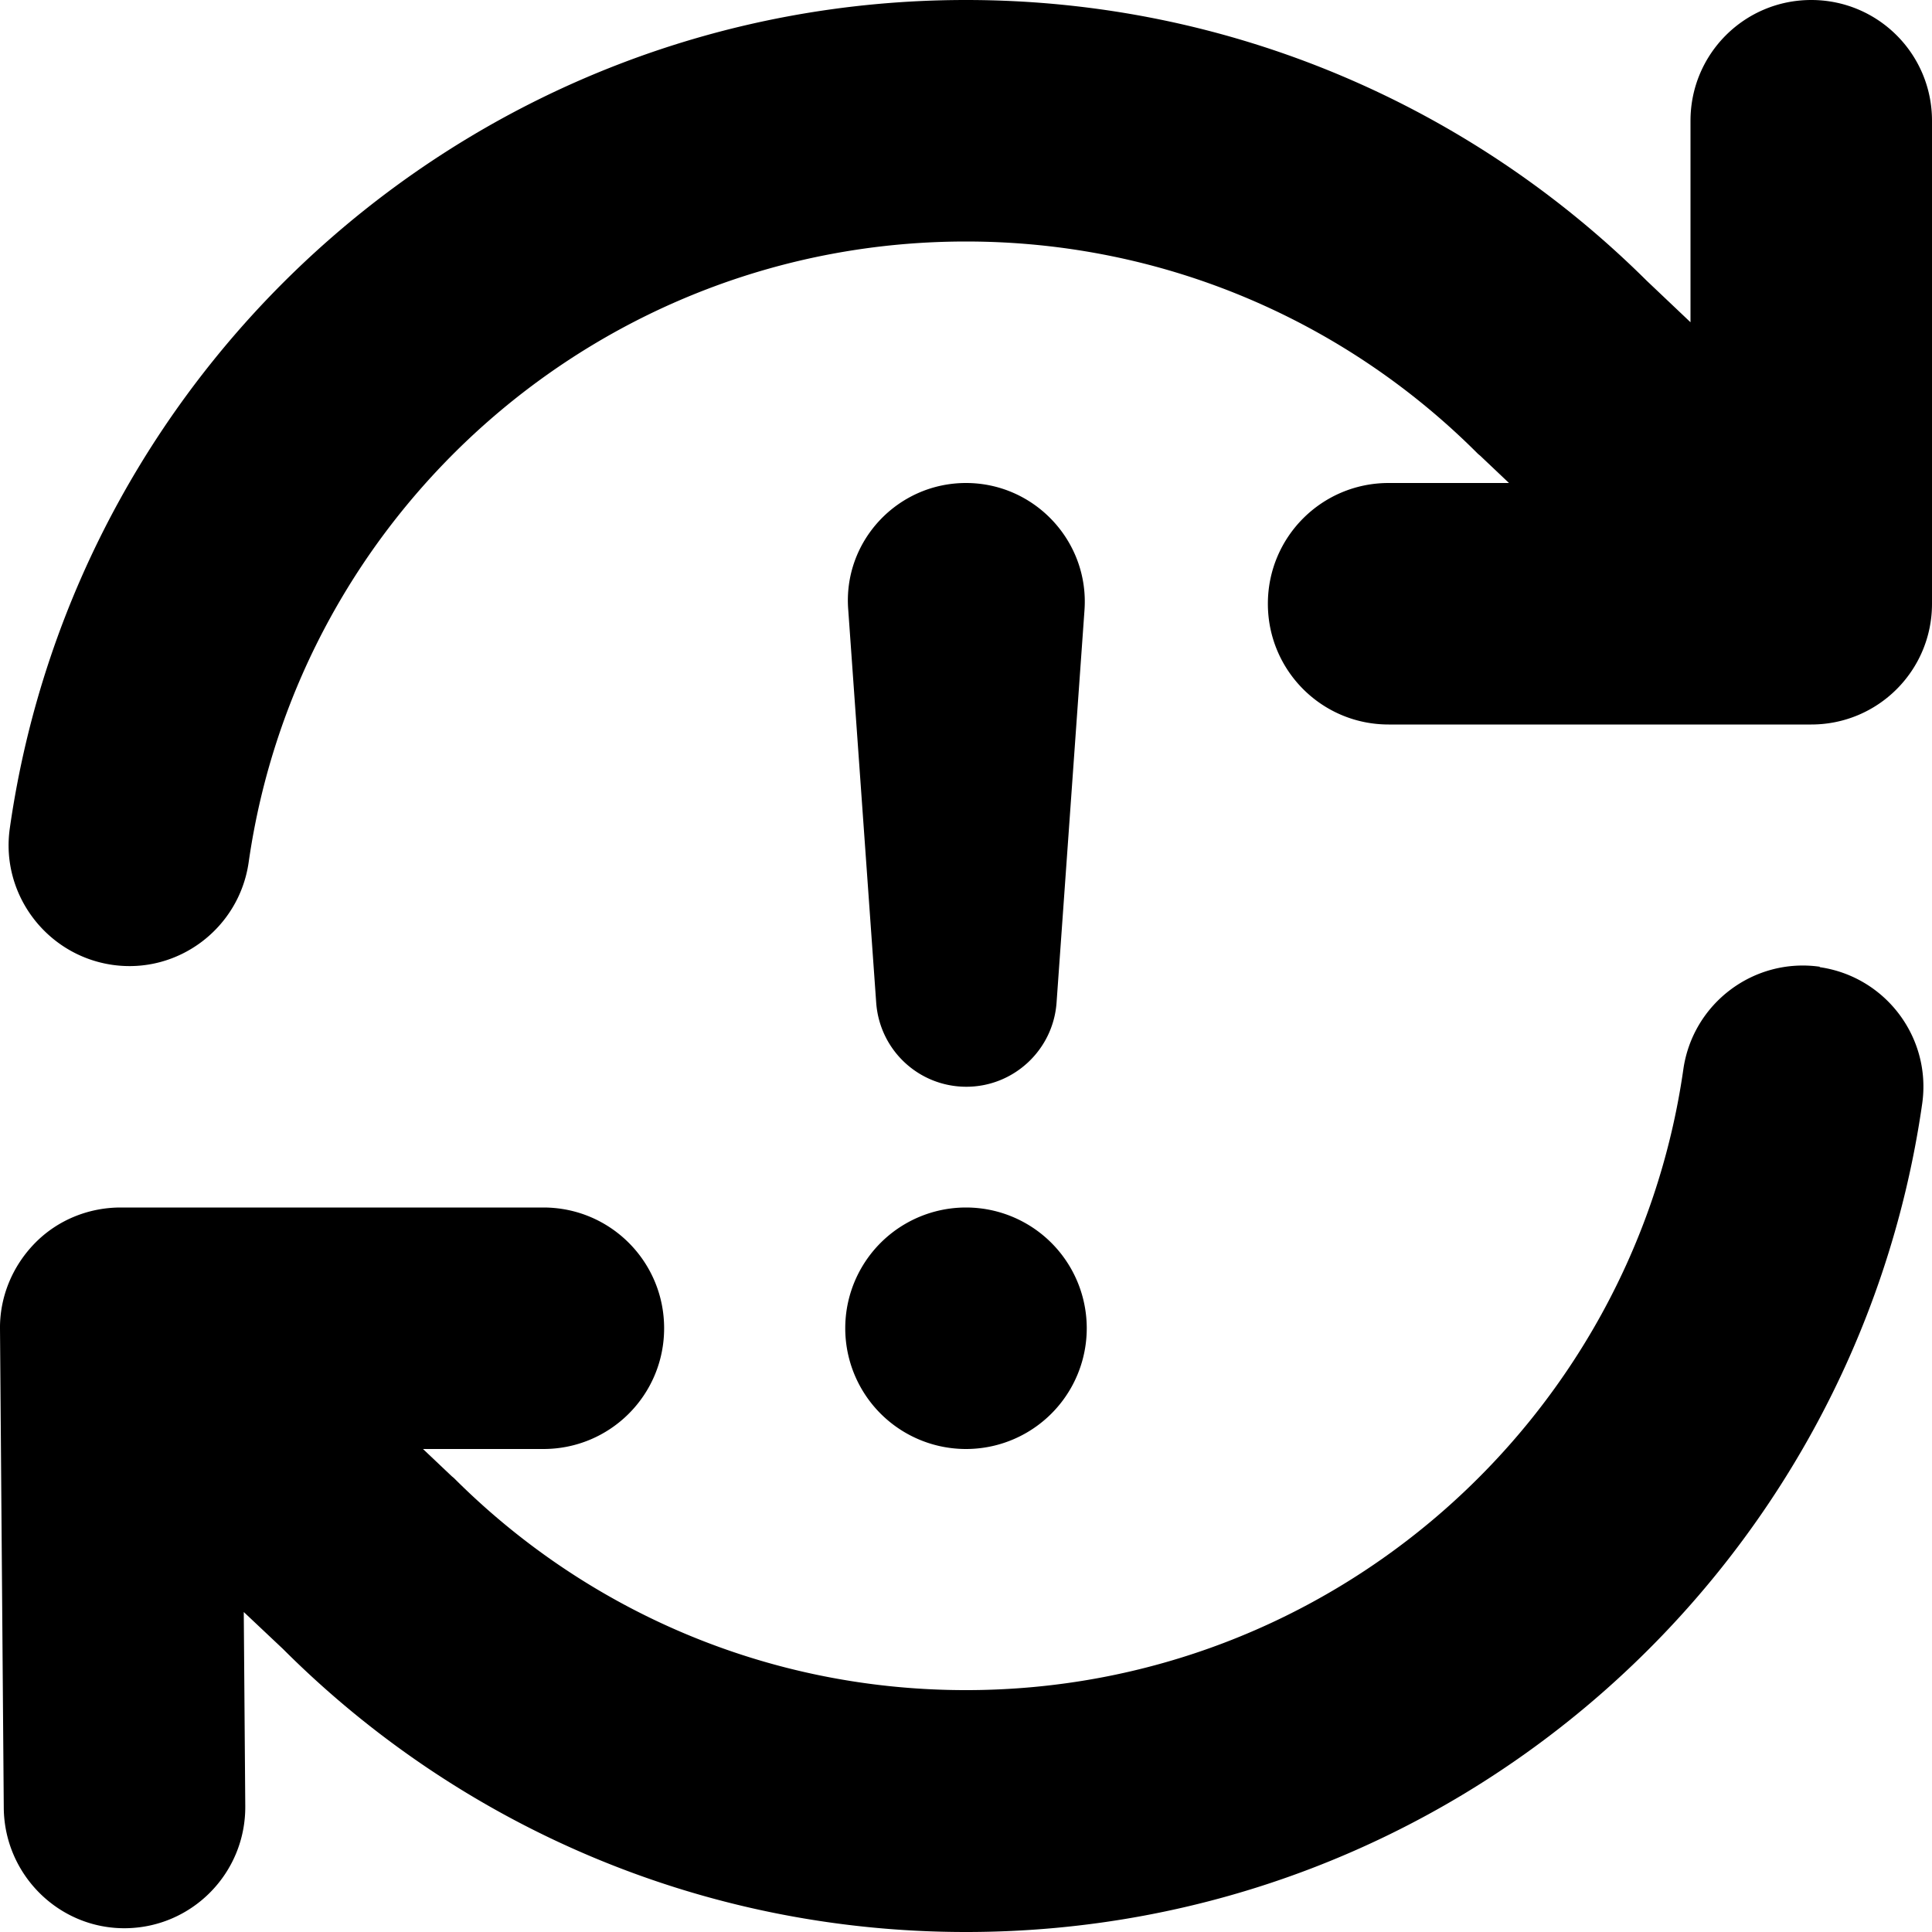 <svg xmlns="http://www.w3.org/2000/svg" viewBox="0 0 512 512"><!--! Font Awesome Pro 7.1.0 by @fontawesome - https://fontawesome.com License - https://fontawesome.com/license (Commercial License) Copyright 2025 Fonticons, Inc. --><path fill="currentColor" d="M482.2 256.3c17.5 2.5 29.7 18.7 27.2 36.2-17.8 124.1-124.4 219.5-253.4 219.5-70.7 0-134.7-28.7-181-75l0 0-10.4-9.8 .4 51.5c.1 17.7-14.1 32.1-31.7 32.3S1.2 496.9 1 479.2l-1-127c-.1-8.5 3.3-16.7 9.3-22.8S23.5 320 32 320l112 0c17.7 0 32 14.3 32 32s-14.3 32-32 32l-31.9 0 7.6 7.2 .6 .5c34.8 34.8 82.7 56.2 135.7 56.2 96.7 0 176.8-71.5 190.1-164.5 2.5-17.5 18.7-29.7 36.2-27.2zM256 384a32 32 0 1 1 0-64 32 32 0 1 1 0 64zm0-256c18.2 0 32.7 15.5 31.4 33.7l-7.4 104c-.9 12.6-11.4 22.3-23.9 22.3-12.6 0-23-9.7-23.9-22.3l-7.4-104C223.3 143.5 237.8 128 256 128zM480 0c17.7 0 32 14.3 32 32l0 128c0 17.7-14.3 32-32 32l-112 0c-17.7 0-32-14.3-32-32s14.3-32 32-32l31.9 0-7.6-7.2-.6-.5C357 85.5 309 64 256 64 159.3 64 79.2 135.5 65.9 228.5 63.4 246 47.2 258.2 29.8 255.7S.1 237 2.6 219.5C20.3 95.4 127 0 256 0 326.4 0 390.2 28.5 436.4 74.4l11.6 11 0-53.4c0-17.7 14.3-32 32-32z"/></svg>